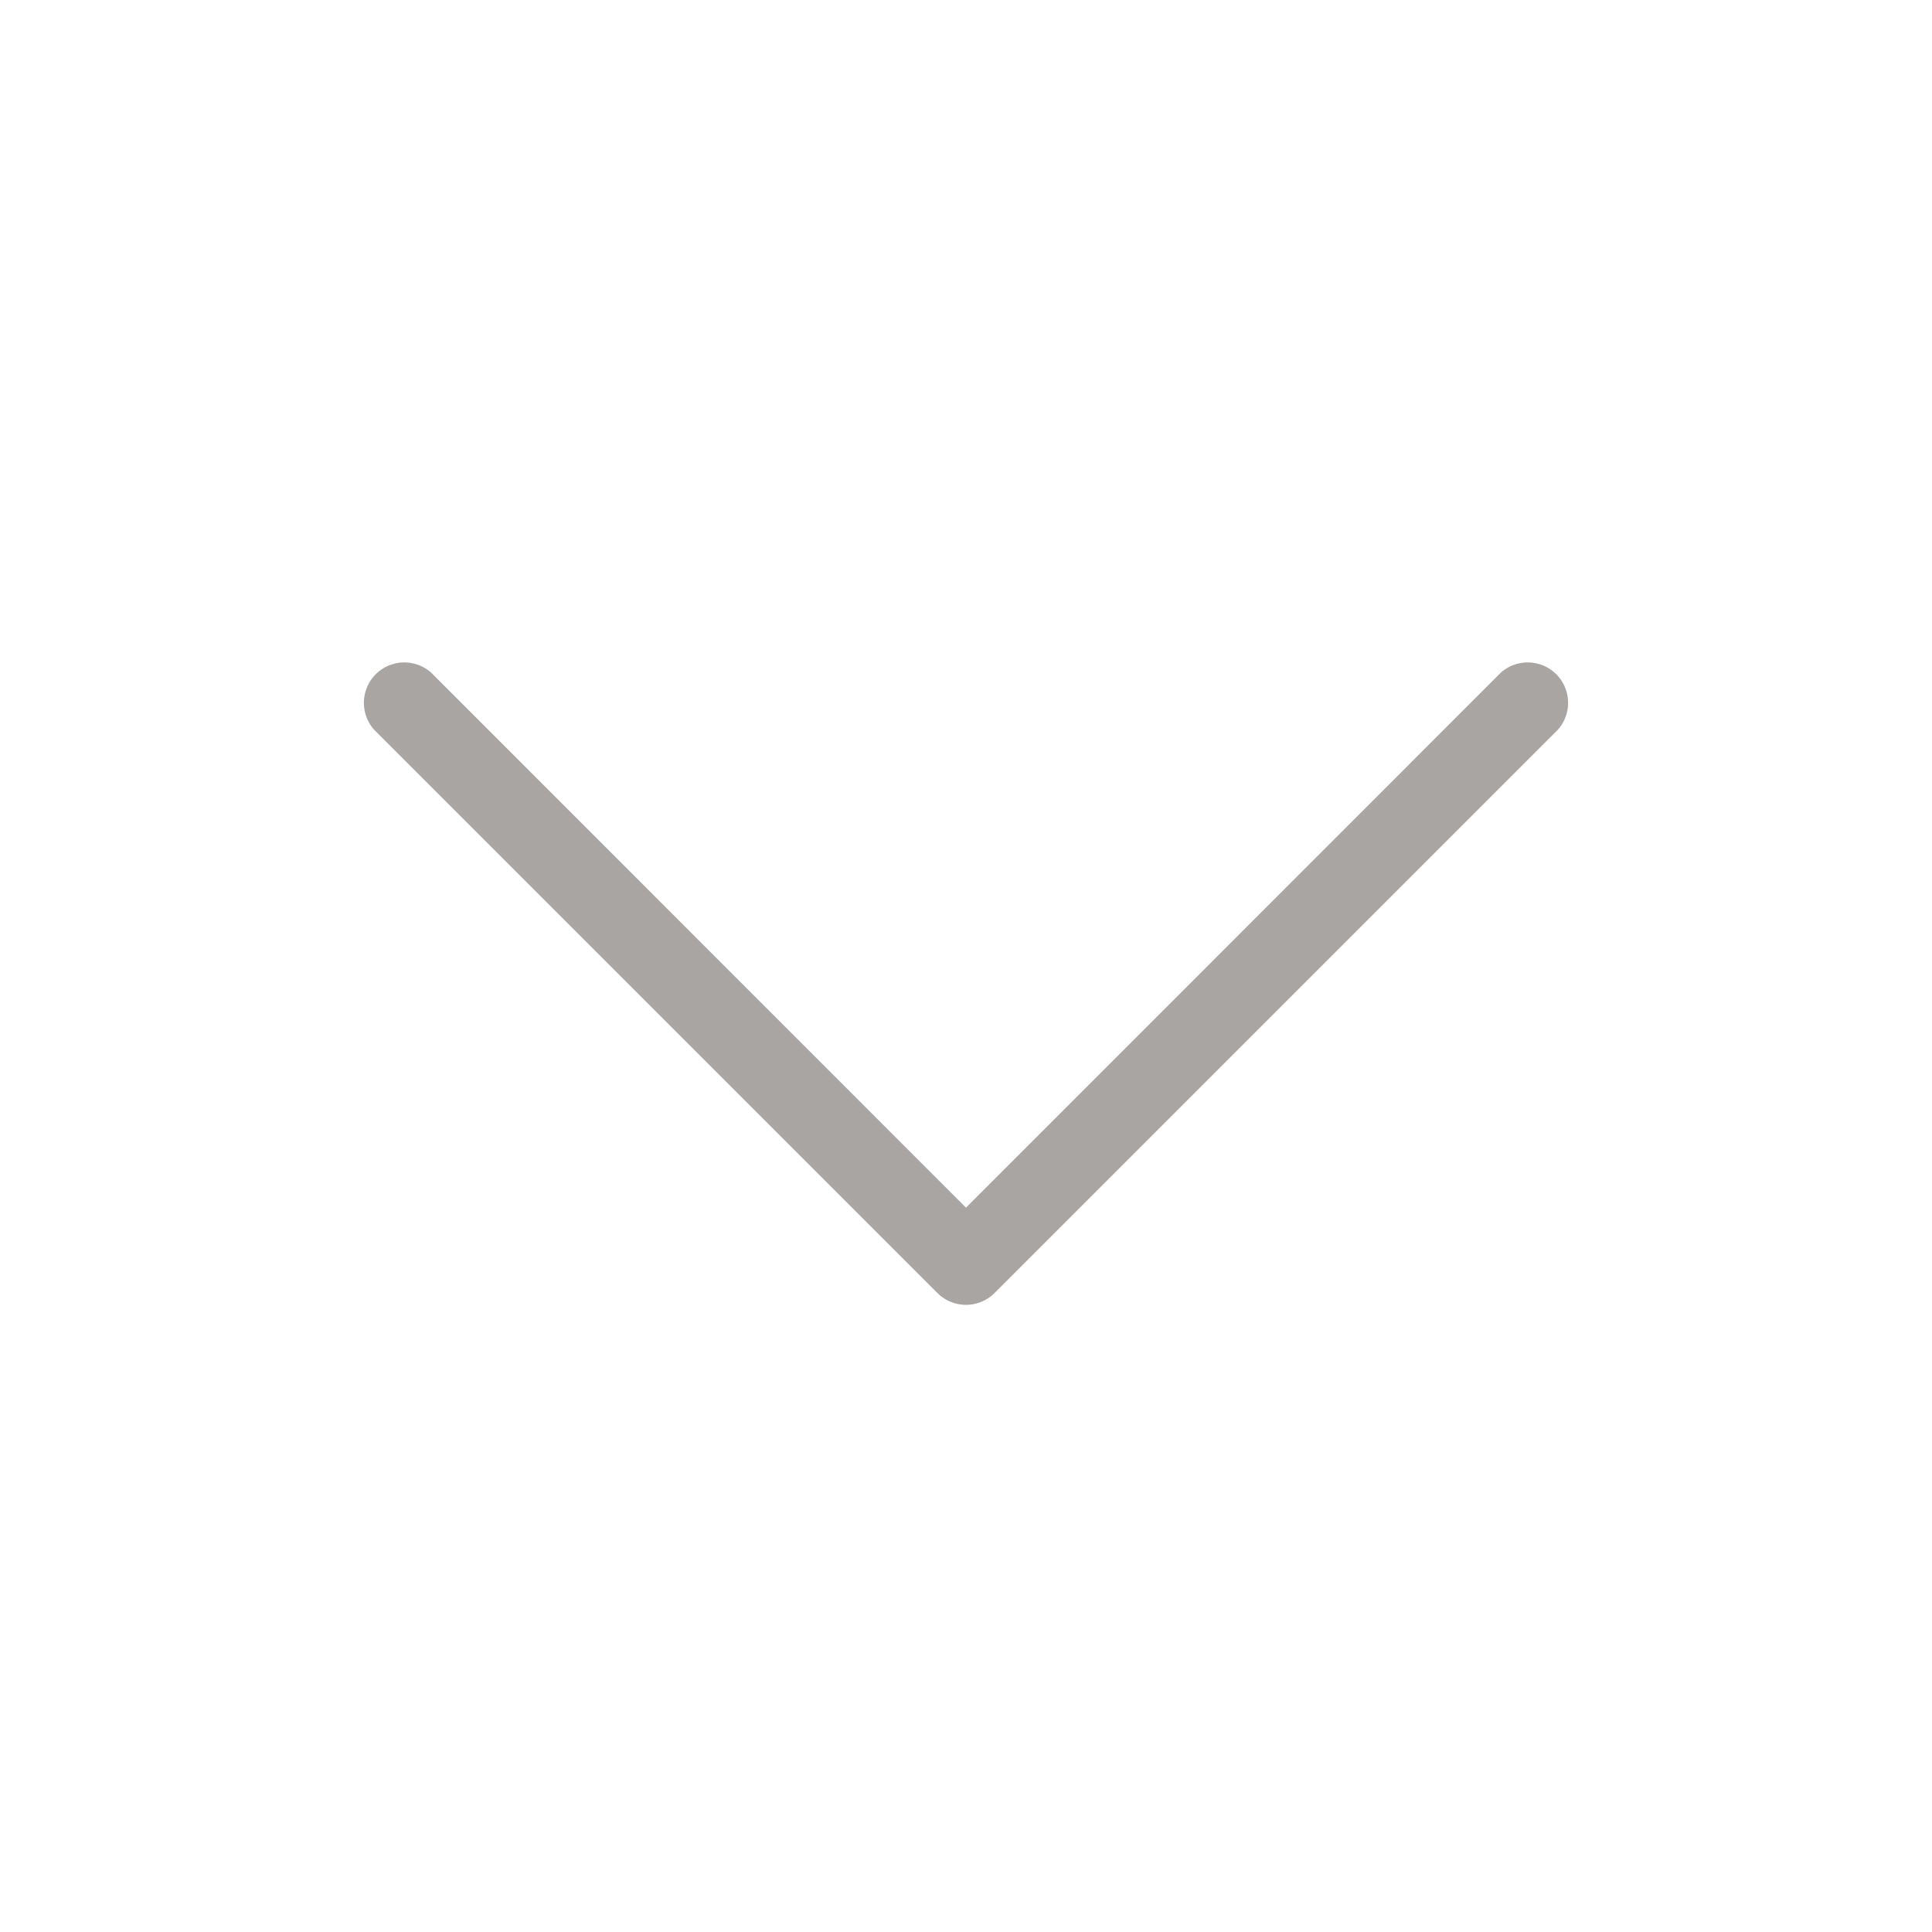 <svg xmlns="http://www.w3.org/2000/svg" class="chevron__chevron--2FYhO" width="24" height="24" viewBox="0 0 24 24"><path fill="#a8a5a3" fill-rule="evenodd" d="M12 16.209a.502.502 0 0 1-.354-.146l-7-7a.502.502 0 0 1 .708-.709L12 15.002l6.646-6.648a.502.502 0 0 1 .708.709l-7 7a.502.502 0 0 1-.354.146"></path></svg>